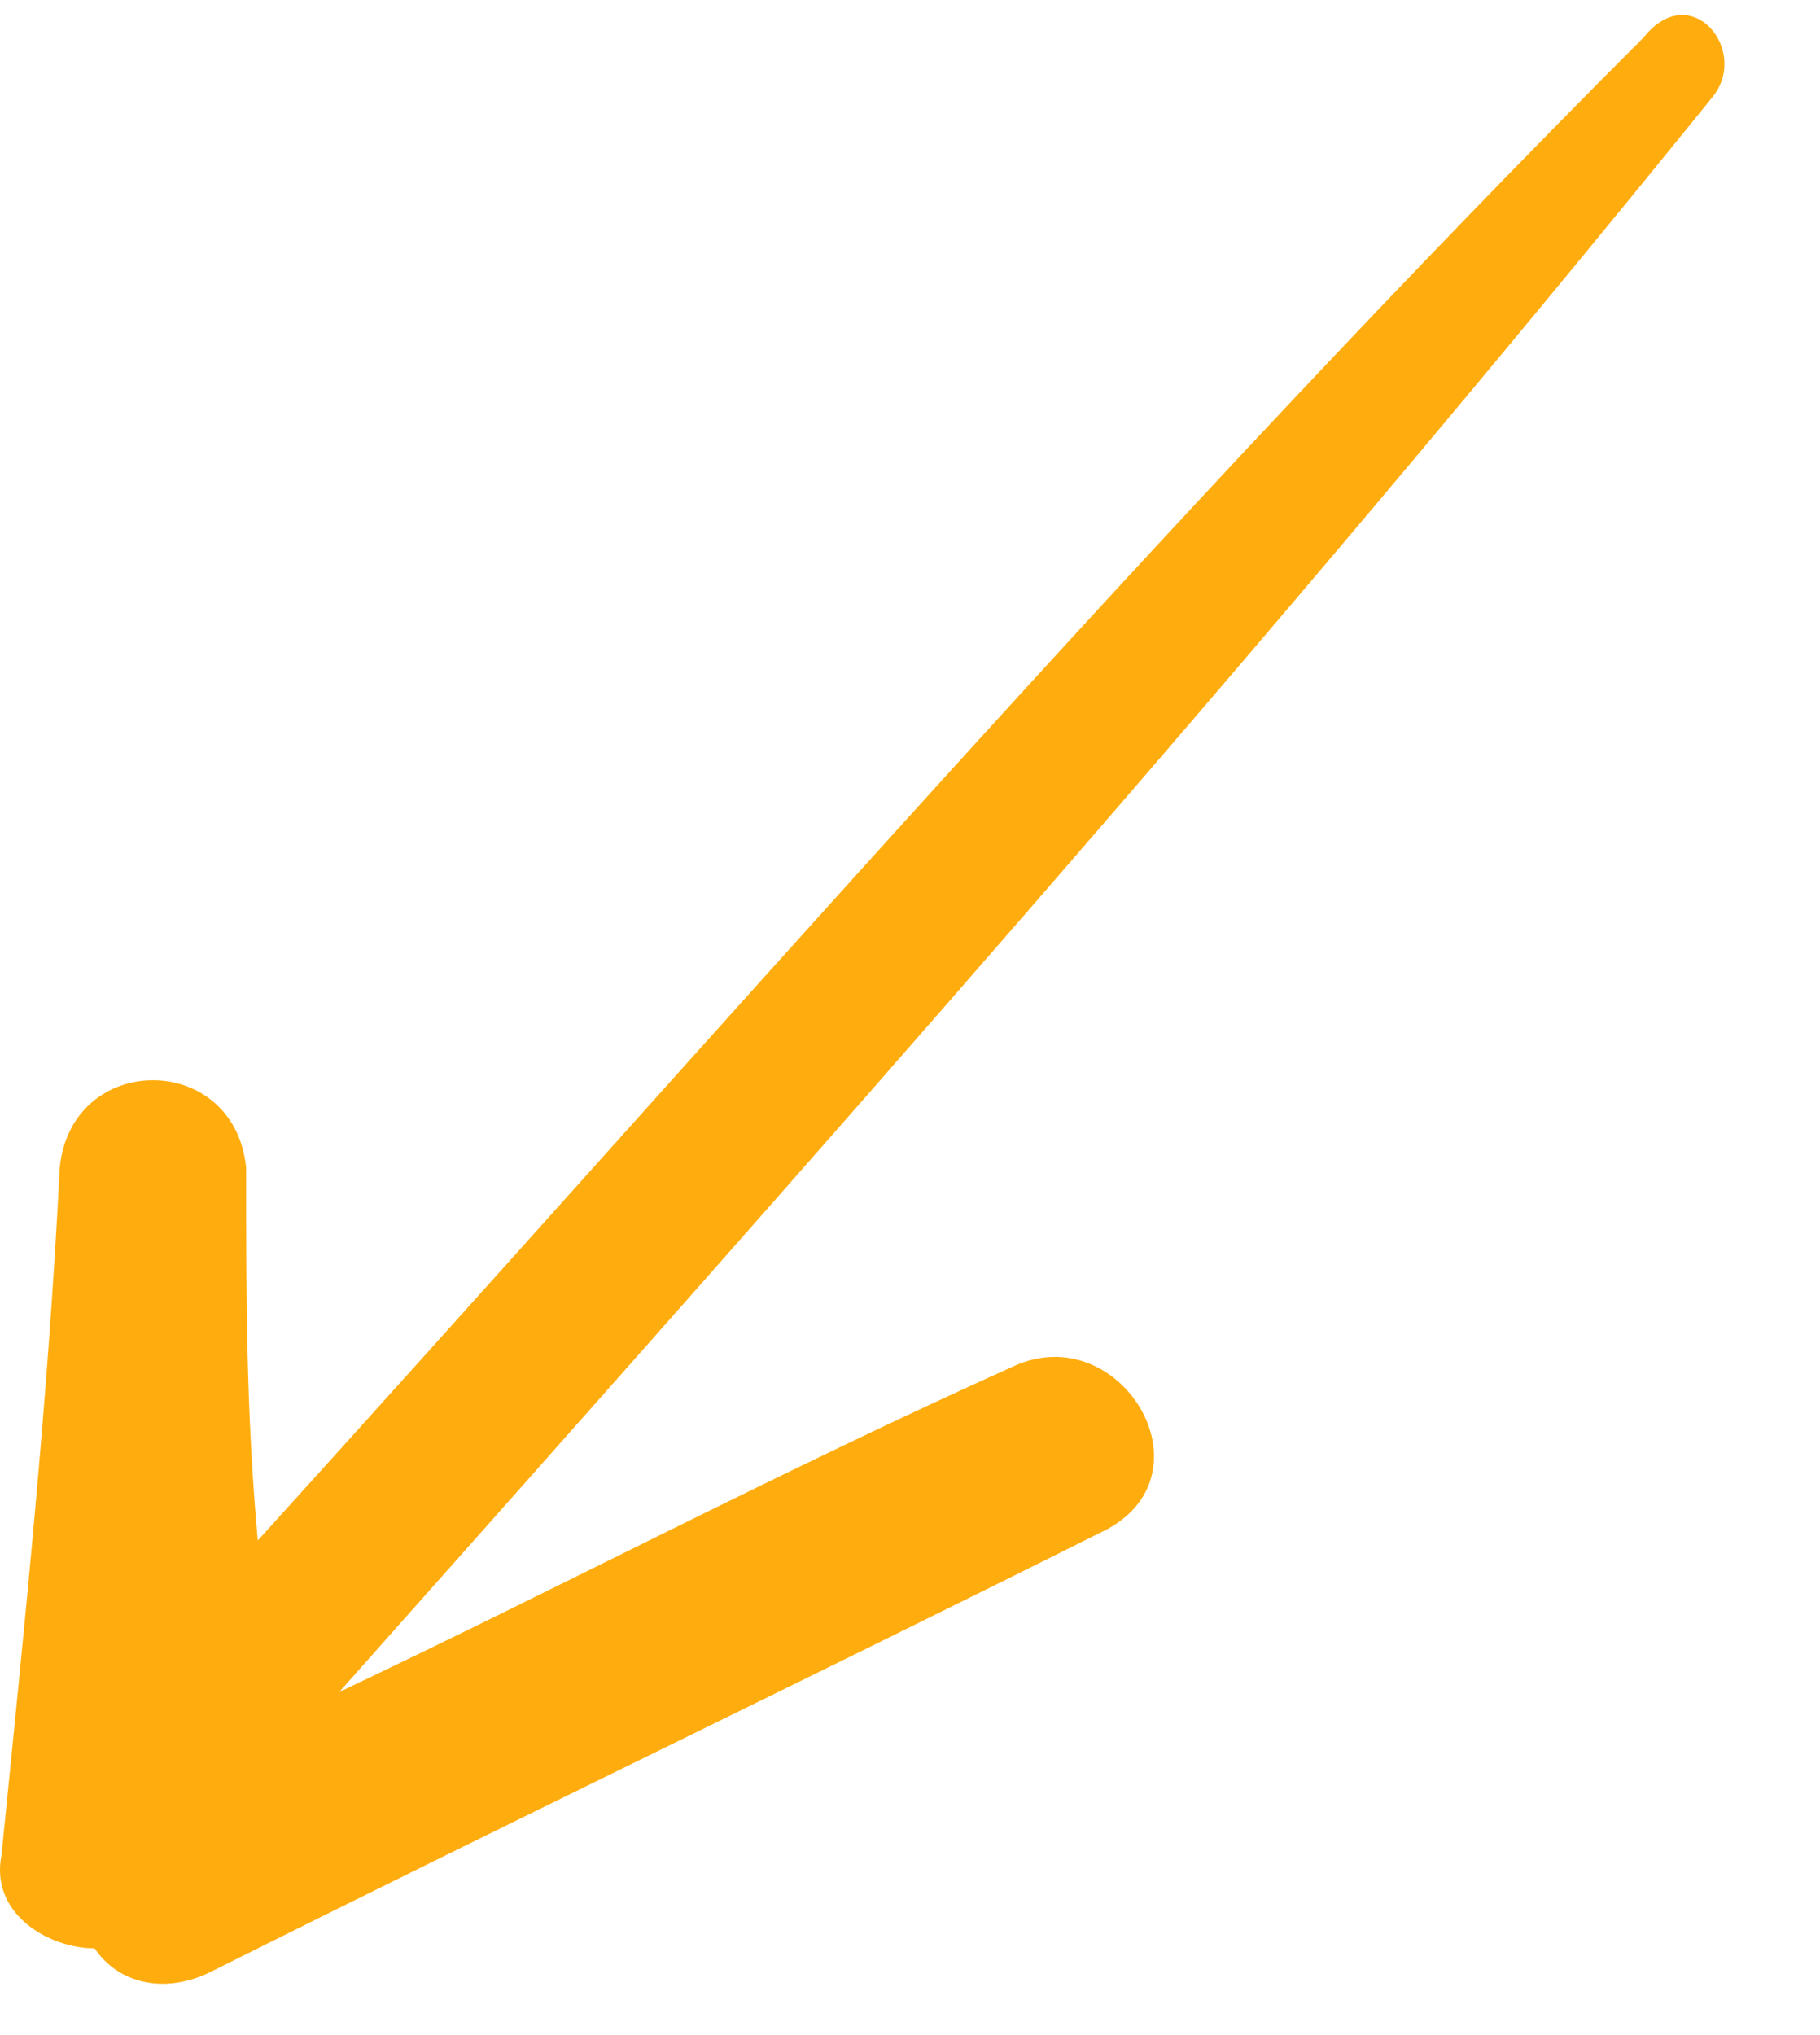 <svg width="17" height="19" viewBox="0 0 17 19" fill="none" xmlns="http://www.w3.org/2000/svg">
<path d="M16.008 0.891C11.873 6.005 7.521 10.901 3.169 15.797C5.236 14.817 7.304 13.729 9.48 12.75C10.459 12.315 11.329 13.729 10.35 14.273C7.521 15.688 4.801 16.993 1.972 18.408C1.537 18.625 1.102 18.517 0.884 18.19C0.449 18.19 -0.095 17.864 0.014 17.32C0.232 15.144 0.449 13.077 0.558 10.901C0.667 9.813 2.19 9.813 2.299 10.901C2.299 12.097 2.299 13.185 2.408 14.382C6.651 9.704 10.894 4.808 15.355 0.347C15.79 -0.197 16.334 0.456 16.008 0.891Z" fill="#FFAD0E"/>
</svg>

